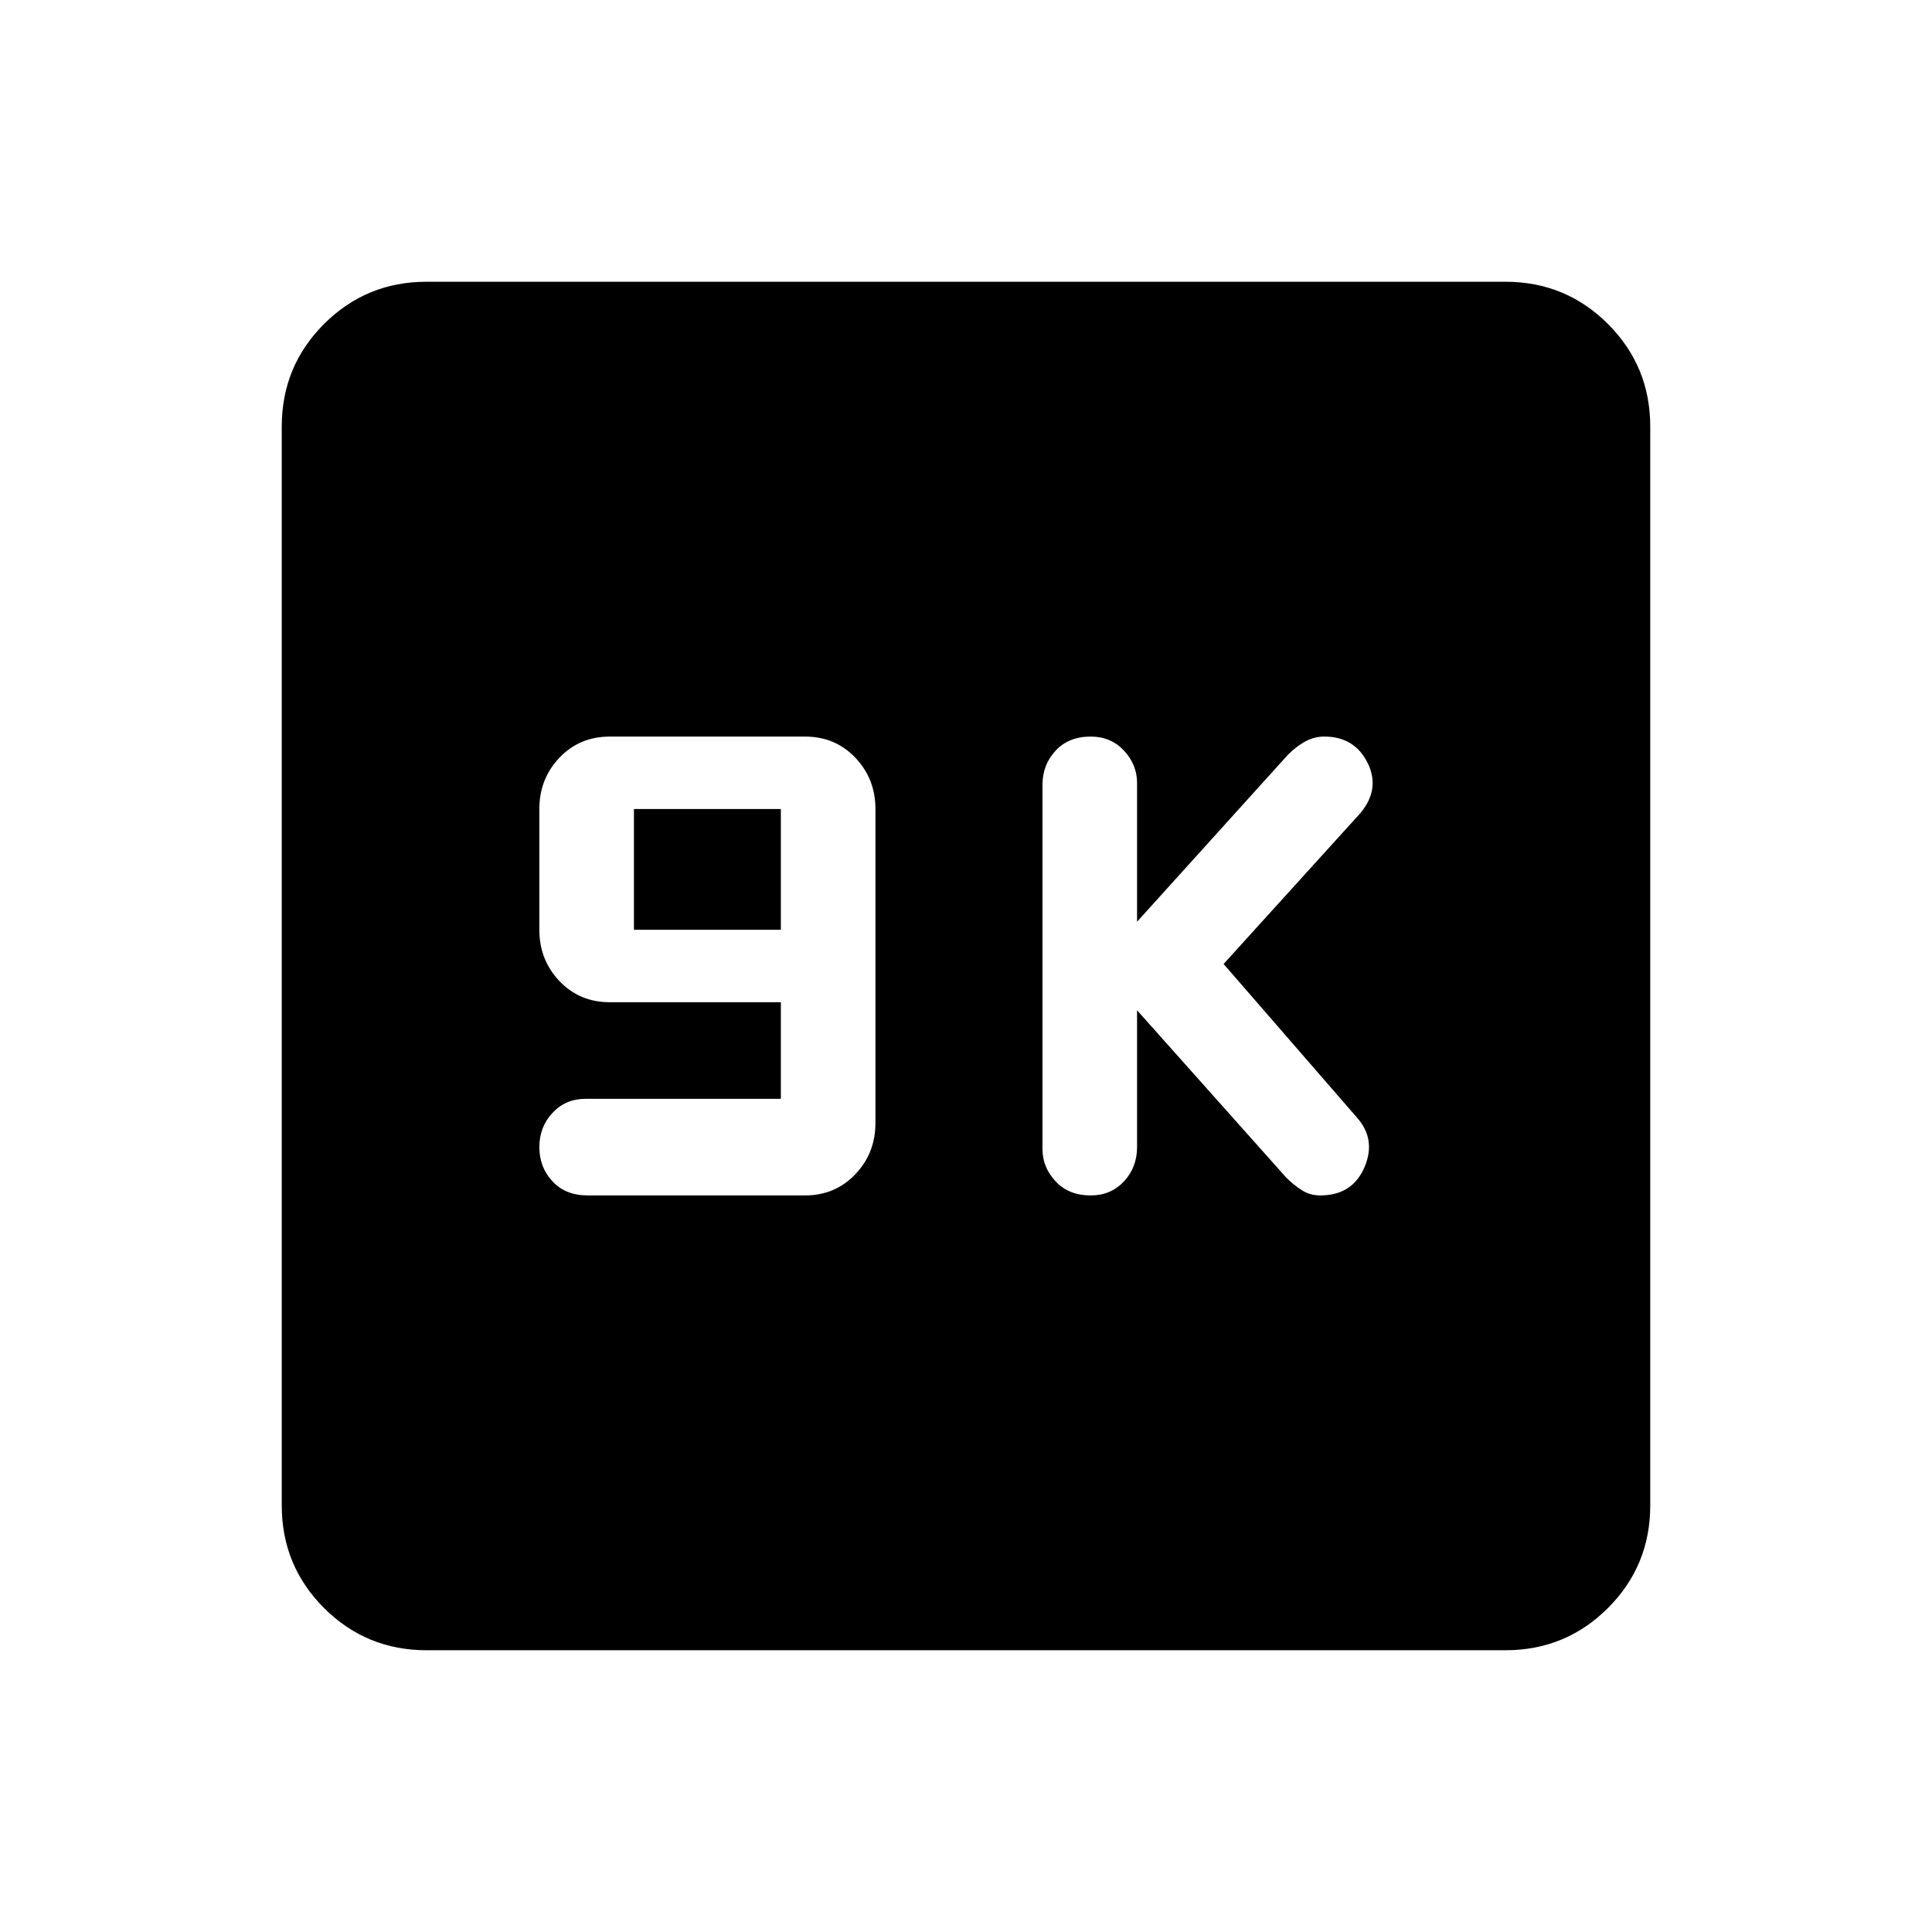 <svg xmlns="http://www.w3.org/2000/svg" height="24" width="24"><path d="M13.55 14.85q.25 0 .413-.175.162-.175.162-.425v-1.7l1.85 2.075q.1.1.2.162.1.063.225.063.4 0 .55-.35.15-.35-.1-.625l-1.65-1.9 1.7-1.875q.25-.3.088-.625-.163-.325-.538-.325-.125 0-.238.062-.112.063-.212.163l-1.875 2.075V9.725q0-.225-.162-.4-.163-.175-.413-.175-.275 0-.437.175-.163.175-.163.425v4.525q0 .225.163.4.162.175.437.175Zm-6.25 0H10q.375 0 .625-.263.25-.262.25-.637v-3.9q0-.375-.25-.638-.25-.262-.625-.262H7.575q-.375 0-.625.262-.25.263-.25.638v1.5q0 .375.25.638.25.262.625.262H9.7v1.2H7.275q-.25 0-.412.175Q6.7 14 6.7 14.25t.163.425q.162.175.437.175Zm.575-3.3v-1.5H9.7v1.5ZM5.3 20.5q-.75 0-1.275-.525Q3.5 19.45 3.5 18.7V5.3q0-.75.525-1.275Q4.55 3.5 5.3 3.5h13.4q.75 0 1.275.525.525.525.525 1.275v13.4q0 .75-.525 1.275-.525.525-1.275.525Z"/></svg>